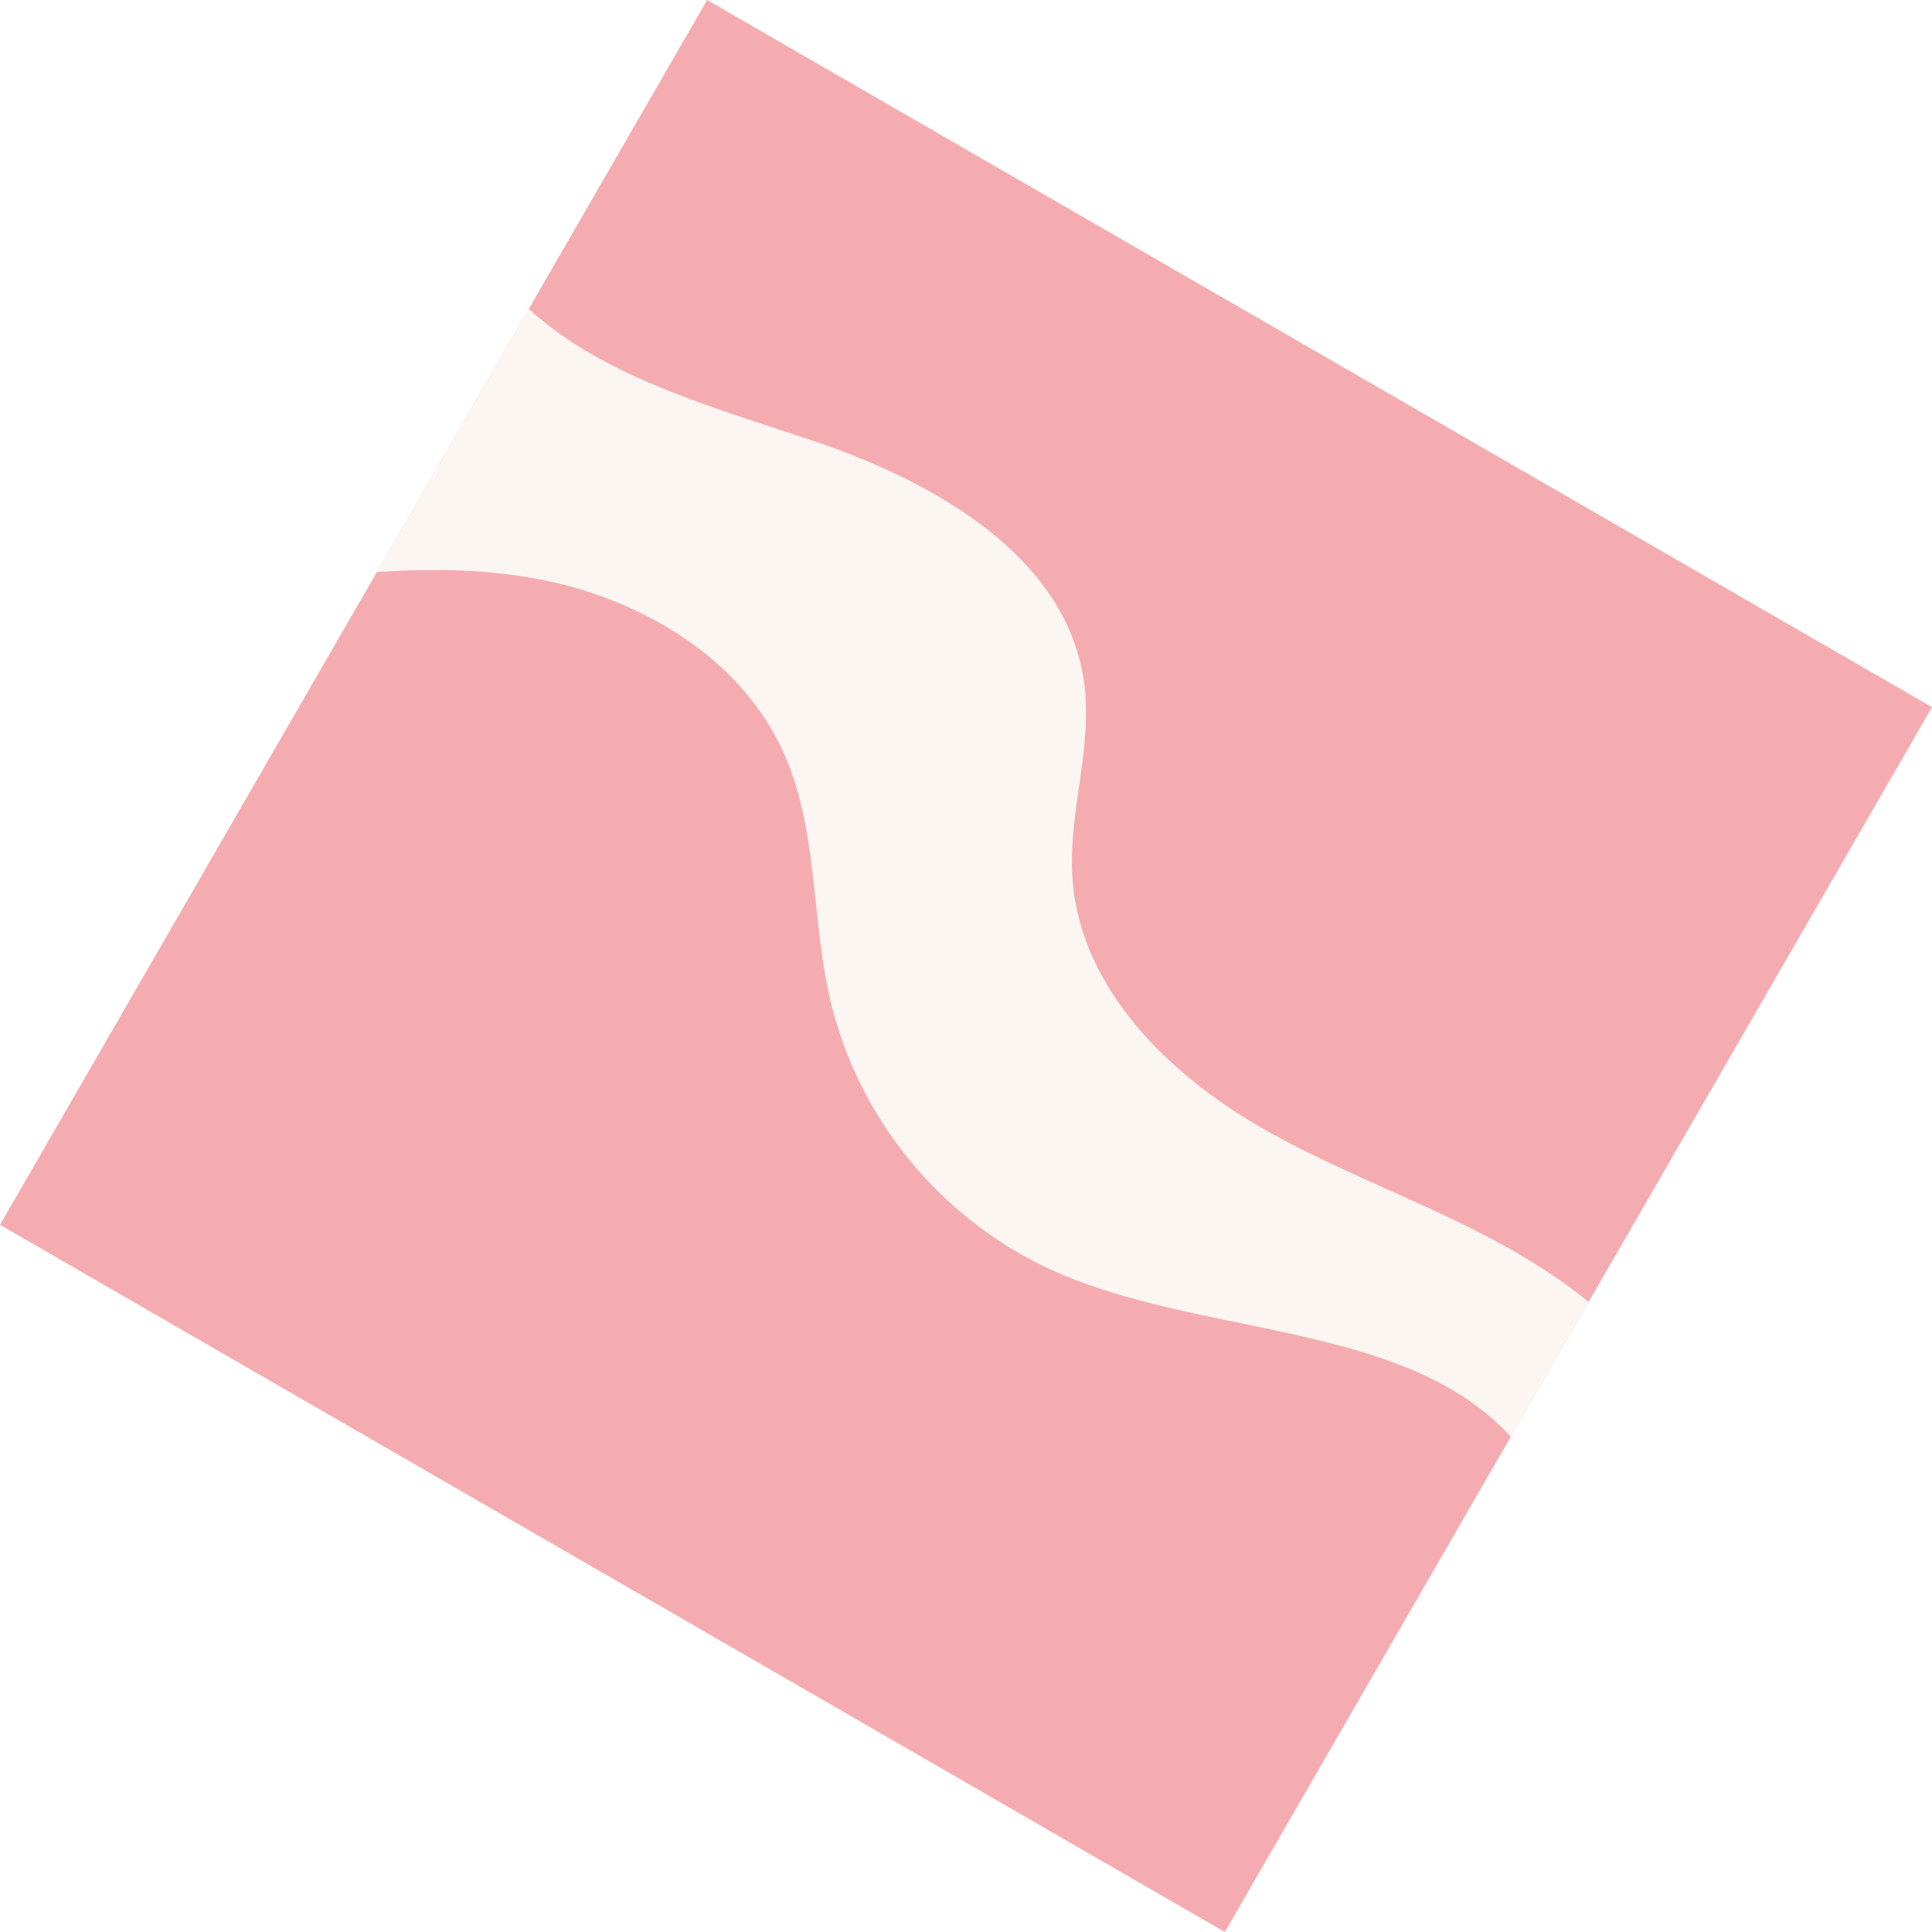 <svg xmlns="http://www.w3.org/2000/svg" xmlns:xlink="http://www.w3.org/1999/xlink" width="1013.385" height="1013.385" viewBox="0 0 1013.385 1013.385"><defs><style>.a{fill:none;}.b{opacity:0.334;}.c{fill:#e20613;}.d{clip-path:url(#a);}.e{fill:#f5e5d7;}</style><clipPath id="a"><rect class="a" width="741.849" height="741.849" transform="translate(0)"/></clipPath></defs><g class="b" transform="translate(348.945 -12.69) rotate(30)"><rect class="c" width="741.849" height="741.849" transform="translate(25.38)"/><g class="d" transform="translate(25.38)"><path class="e" d="M773.988,248.717c-57.748-5.25-115.526,8.216-173.512,8.9S478.691,242.1,446.243,194.024c-19.131-28.3-24.915-64.3-45.647-91.442C359.843,49.193,279.909,49.875,214.122,63.074S76.914,96.234,16.912,66.218A257.509,257.509,0,0,0-13.312,285.437C29.1,250.793,73,216.417,124.549,198.236s112.709-17.8,157.2,14.178c36.245,26.012,56.354,68.574,87.053,101.052a209.342,209.342,0,0,0,169.864,63.858c93.074-8.9,188.1-79.638,271.42-37.194C844.016,357.392,867,390.552,898.65,411.7c80.943,54.041,99.035-6.525,57.986-66.35C918.374,289.737,838.825,254.59,773.988,248.717Z" transform="translate(-49.864 109.281)"/></g></g></svg>